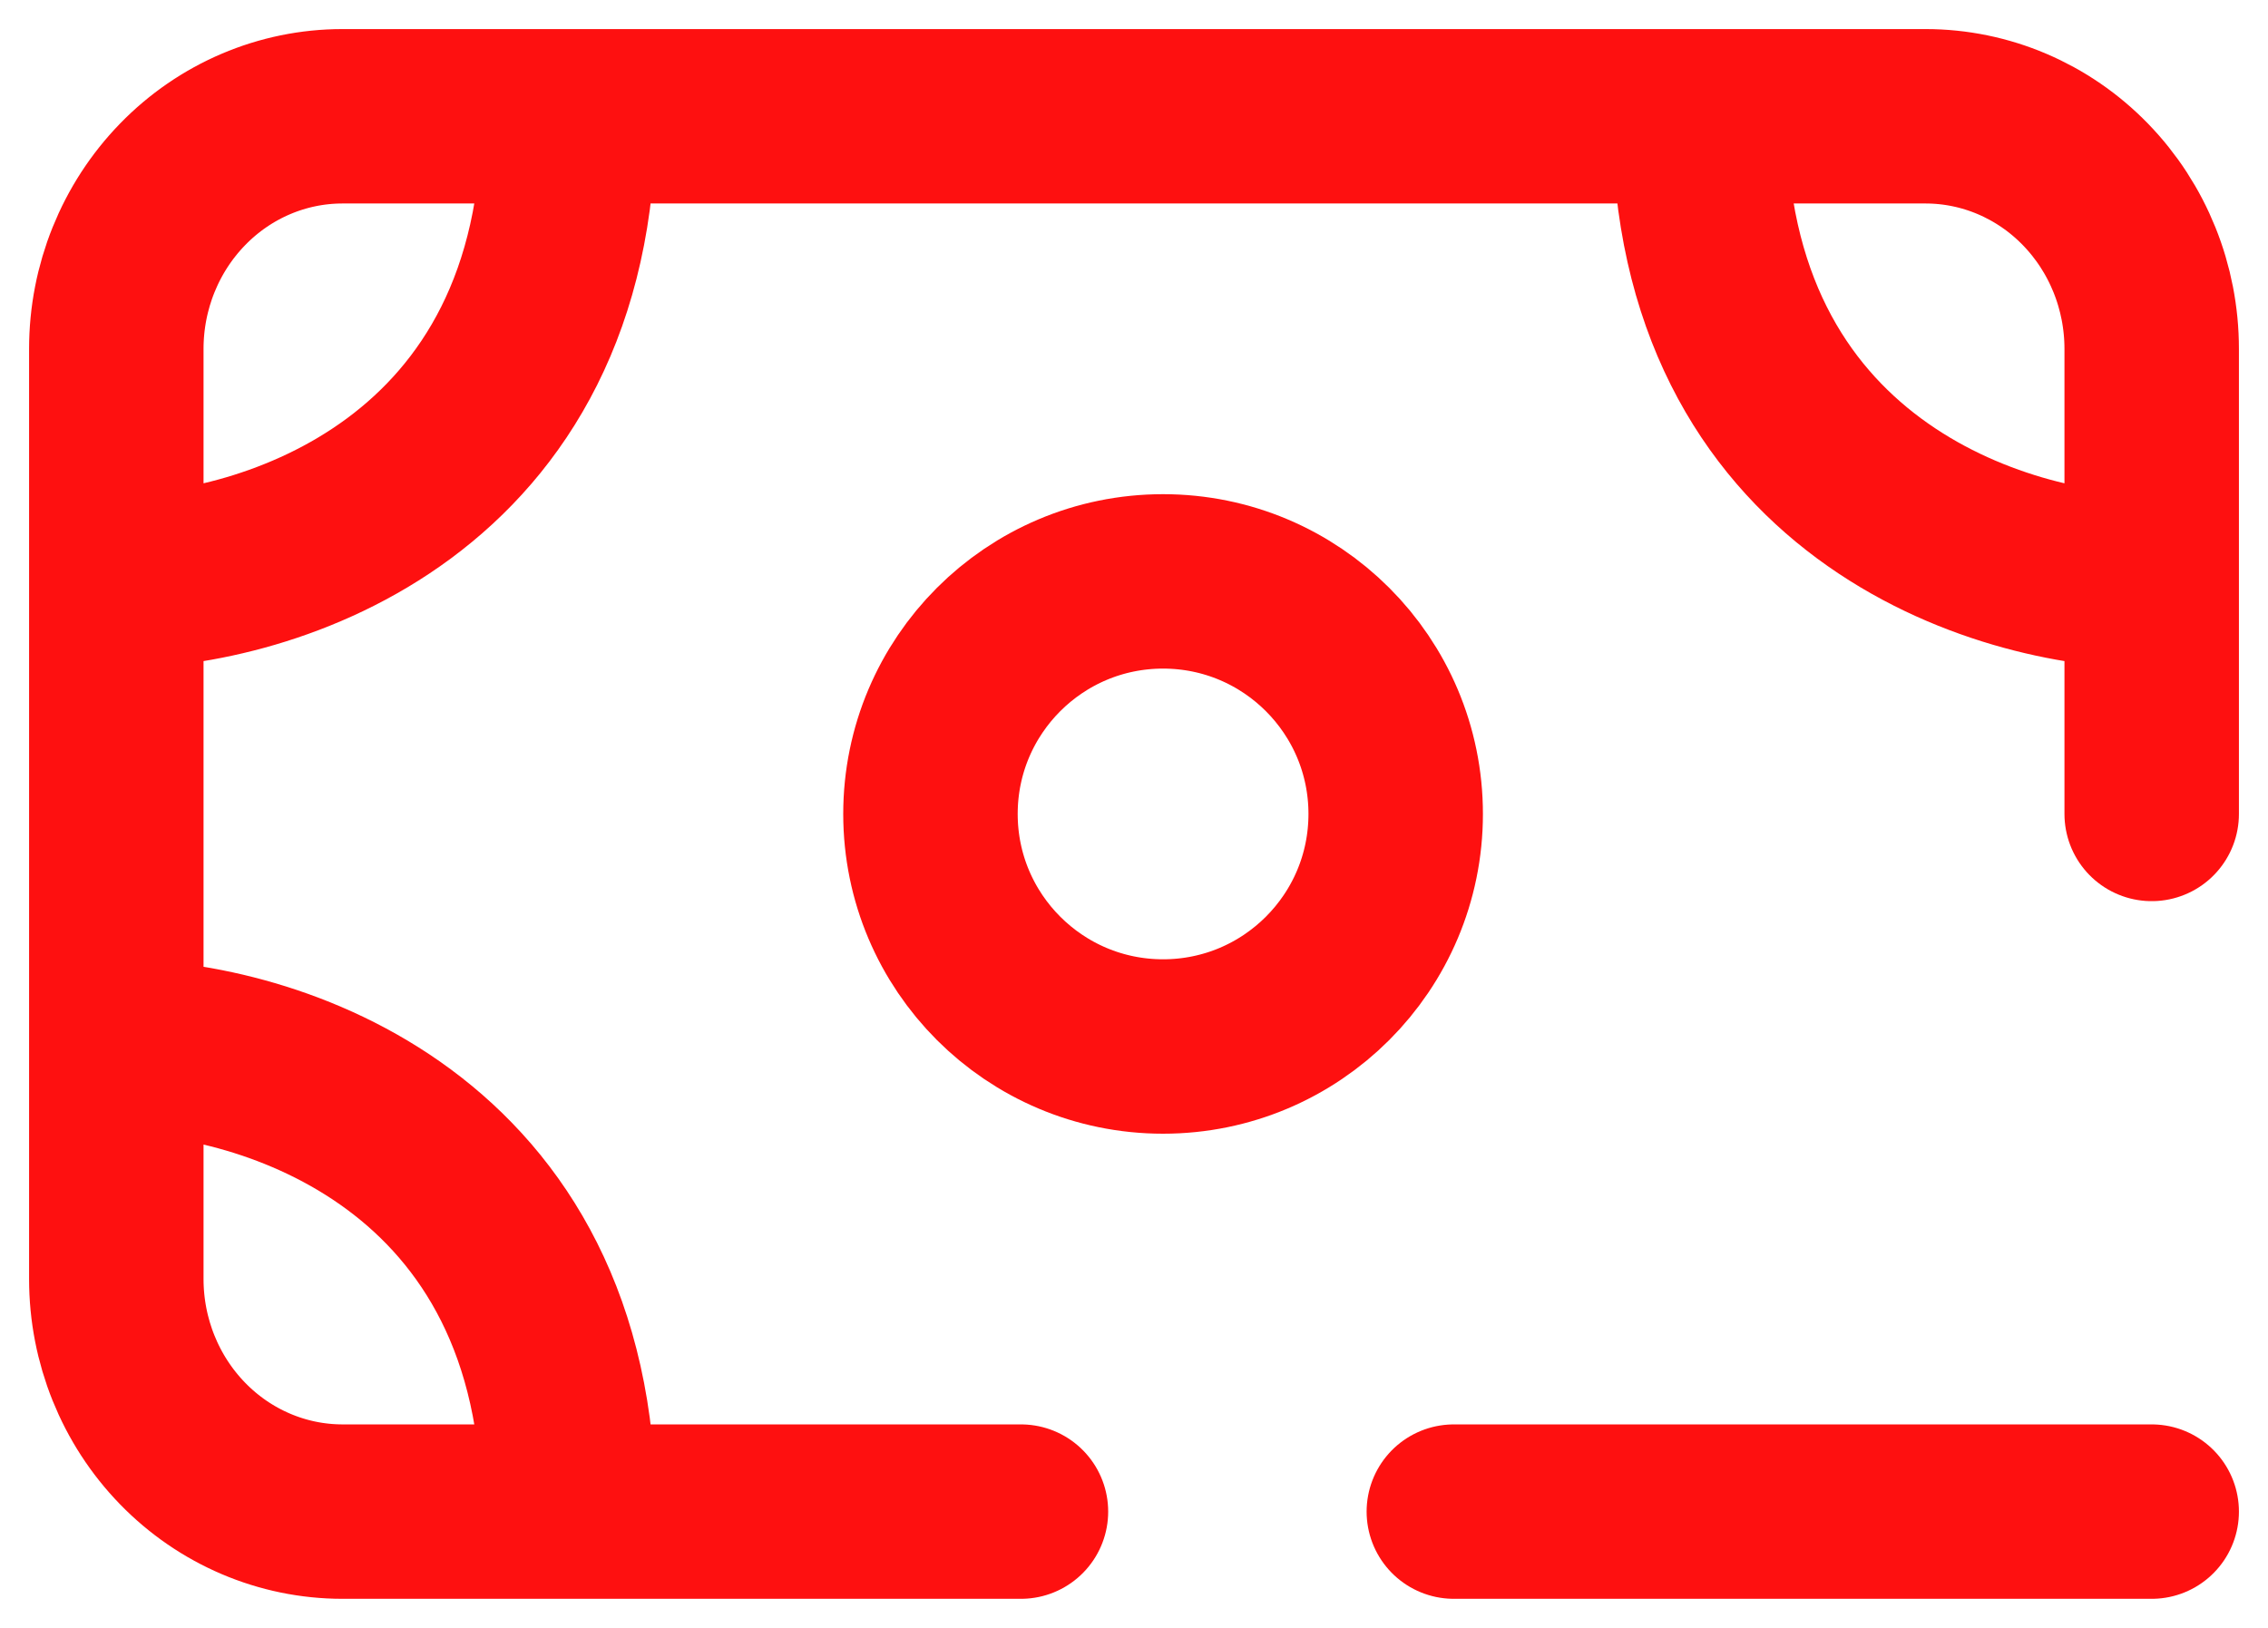 <svg width="39" height="28" viewBox="0 0 39 28" fill="none" xmlns="http://www.w3.org/2000/svg">
<path d="M2 10V6C2 4.939 2.41 3.922 3.139 3.172C3.868 2.421 4.857 2 5.889 2H9.778M2 10C4.592 10 9.778 8.4 9.778 2M2 10V18M9.778 2H29.222M2 18V22C2 23.061 2.41 24.078 3.139 24.828C3.868 25.578 4.857 26 5.889 26H9.778M2 18C4.592 18 9.778 19.6 9.778 26M37 10V6C37 4.939 36.59 3.922 35.861 3.172C35.132 2.421 34.142 2 33.111 2H29.222M37 10C34.408 10 29.222 8.4 29.222 2M37 10V14M9.778 26H17.556" stroke="#FE1010" stroke-width="3" stroke-linecap="round" stroke-linejoin="round"/>
<path d="M20 18C22.209 18 24 16.209 24 14C24 11.791 22.209 10 20 10C17.791 10 16 11.791 16 14C16 16.209 17.791 18 20 18Z" stroke="#FE1010" stroke-width="3" stroke-linecap="round" stroke-linejoin="round"/>
<path d="M25 26H31H37" stroke="#FE1010" stroke-width="3" stroke-linecap="round" stroke-linejoin="round"/>
</svg>
